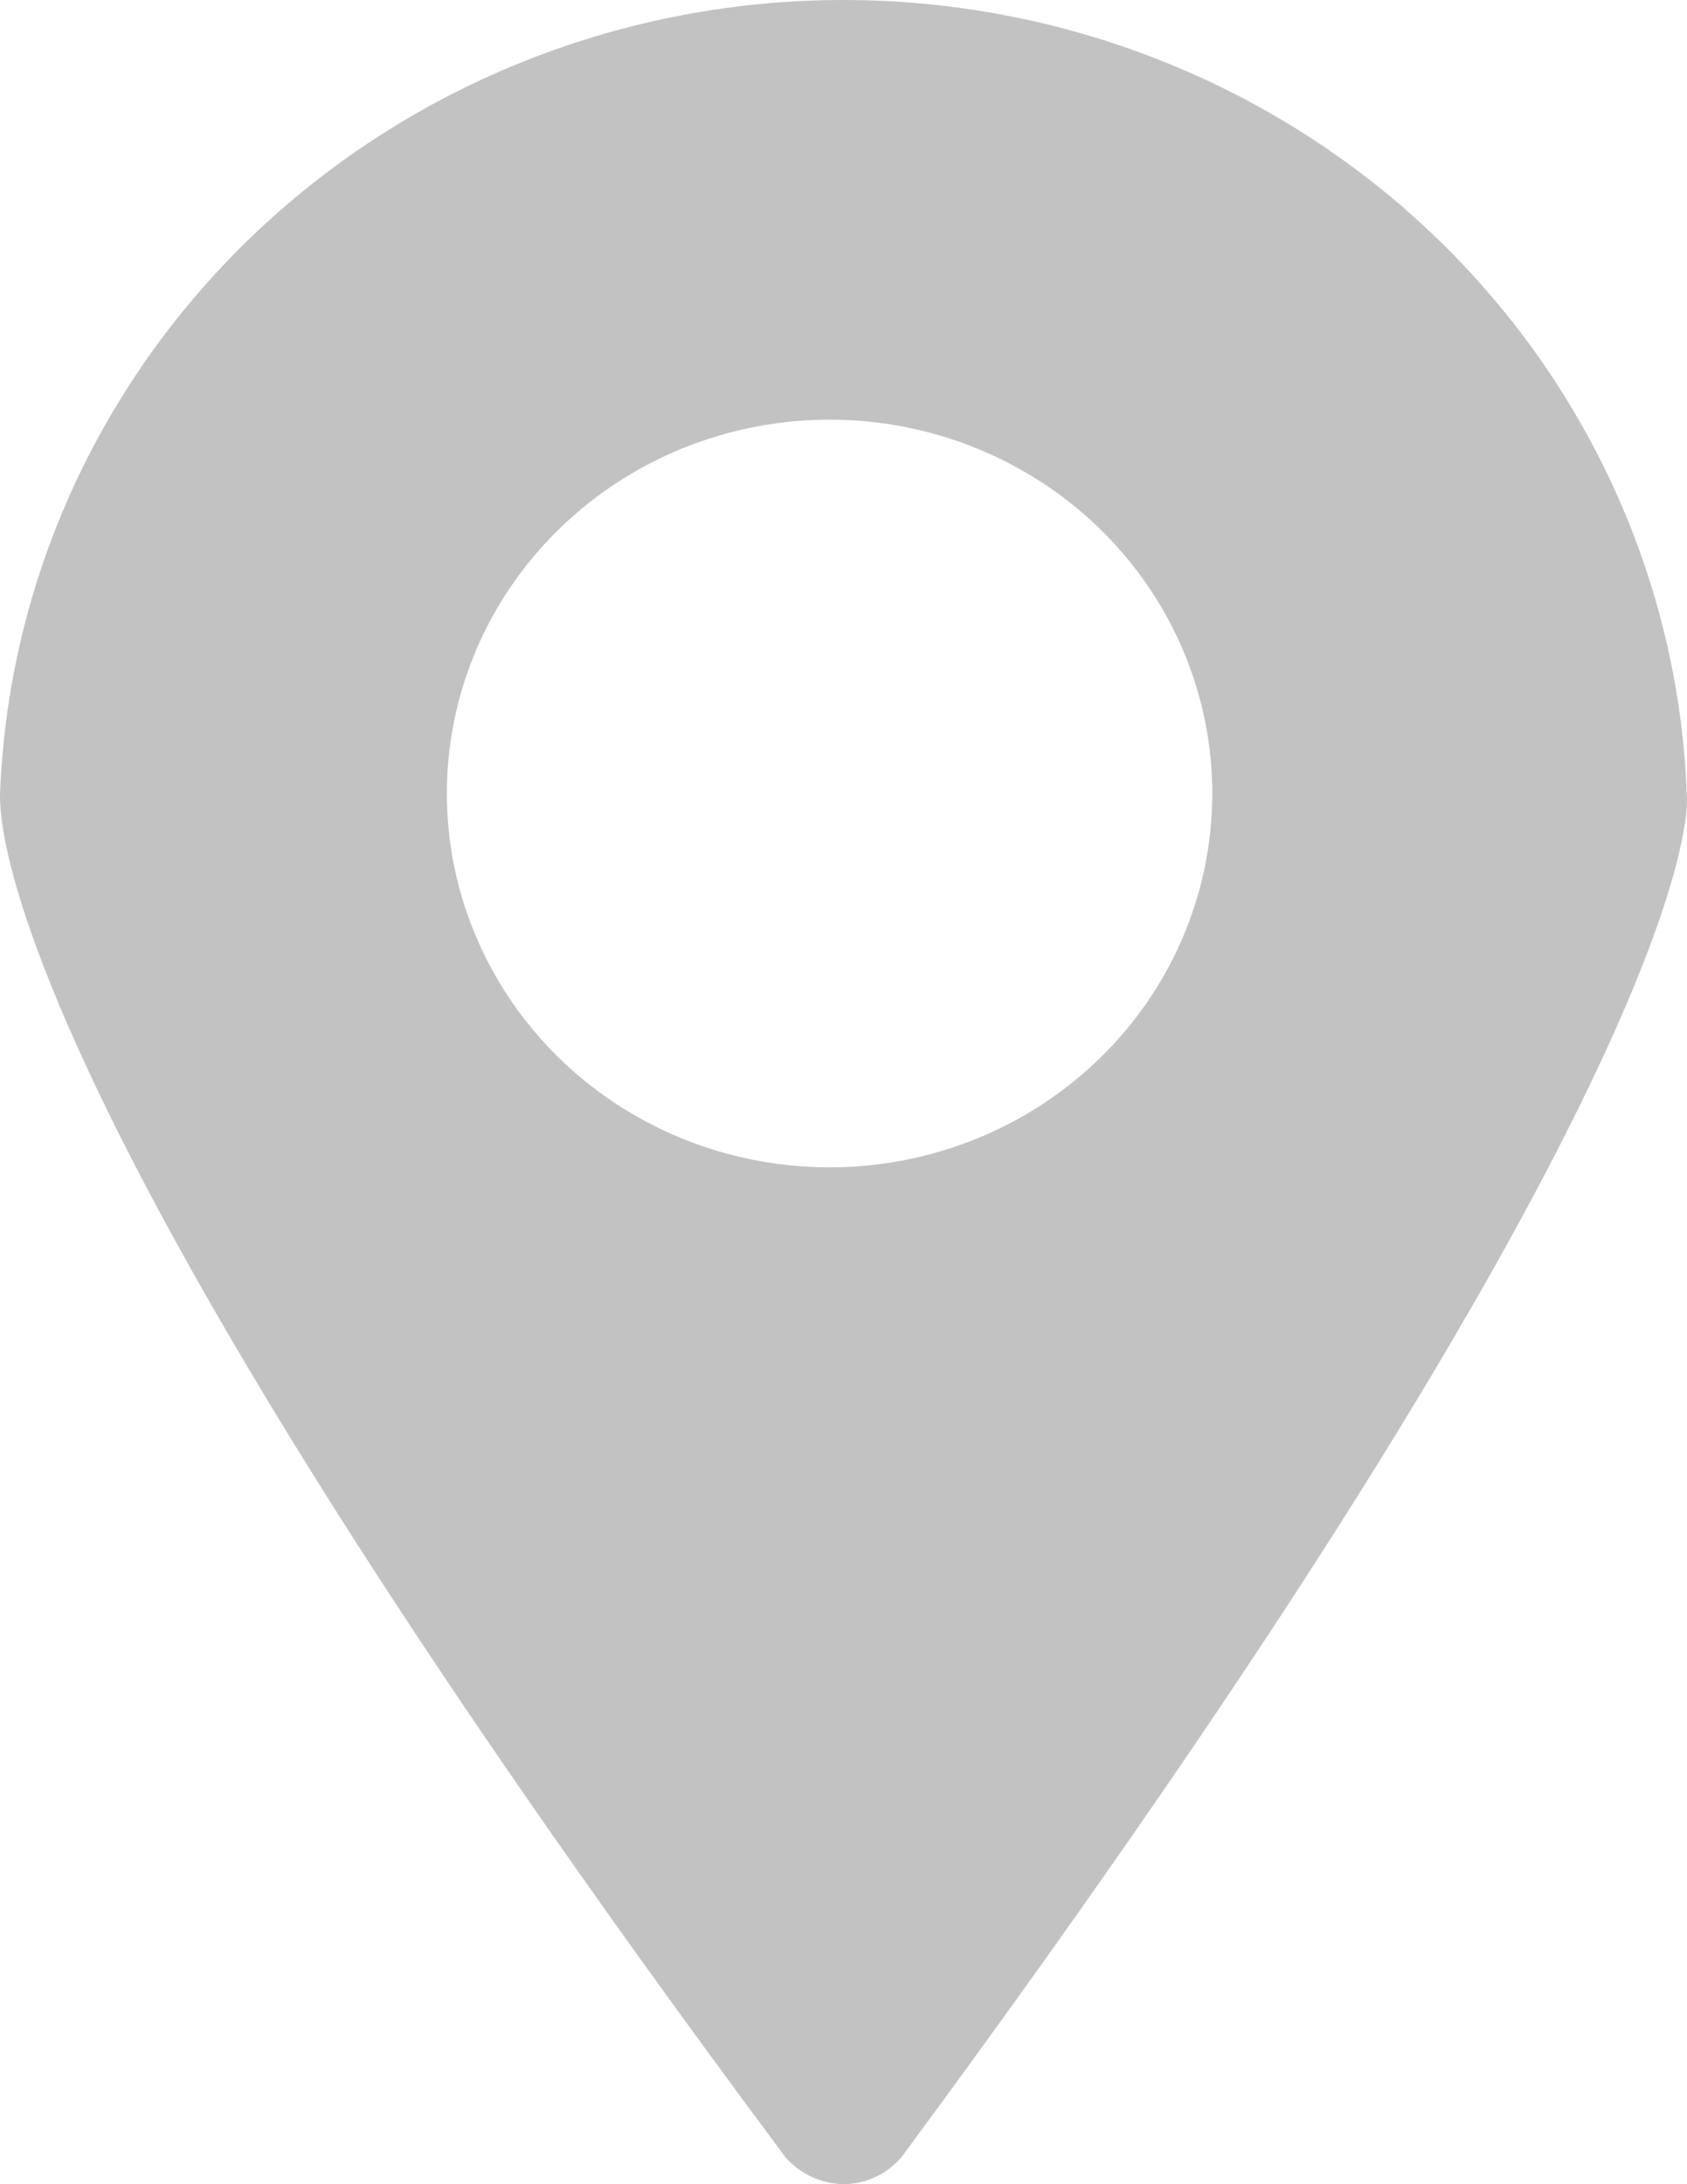 <svg width="17" height="22" viewBox="0 0 17 22" fill="none" xmlns="http://www.w3.org/2000/svg">
<path d="M16.998 8.004C16.919 5.855 15.988 3.82 14.403 2.327C12.818 0.834 10.701 0 8.499 0C6.297 0 4.18 0.834 2.595 2.327C1.01 3.82 0.08 5.855 0 8.004C0 8.297 -1.38283e-05 11.095 7.858 21.652L7.914 21.728C7.987 21.812 8.077 21.879 8.179 21.926C8.281 21.973 8.392 21.998 8.505 22C8.616 21.998 8.725 21.973 8.825 21.926C8.925 21.879 9.013 21.811 9.084 21.728L9.14 21.652C16.965 11.051 17.02 8.254 16.998 8.004ZM8.36 11.758C7.597 11.758 6.85 11.537 6.216 11.123C5.582 10.709 5.087 10.12 4.796 9.431C4.504 8.743 4.428 7.985 4.578 7.254C4.728 6.523 5.096 5.852 5.637 5.326C6.177 4.8 6.865 4.442 7.614 4.298C8.363 4.154 9.139 4.23 9.843 4.517C10.548 4.803 11.149 5.288 11.572 5.909C11.994 6.529 12.219 7.258 12.216 8.004C12.213 9 11.806 9.956 11.083 10.659C10.36 11.363 9.381 11.758 8.36 11.758Z" fill="#C2C2C2"/>
</svg>
